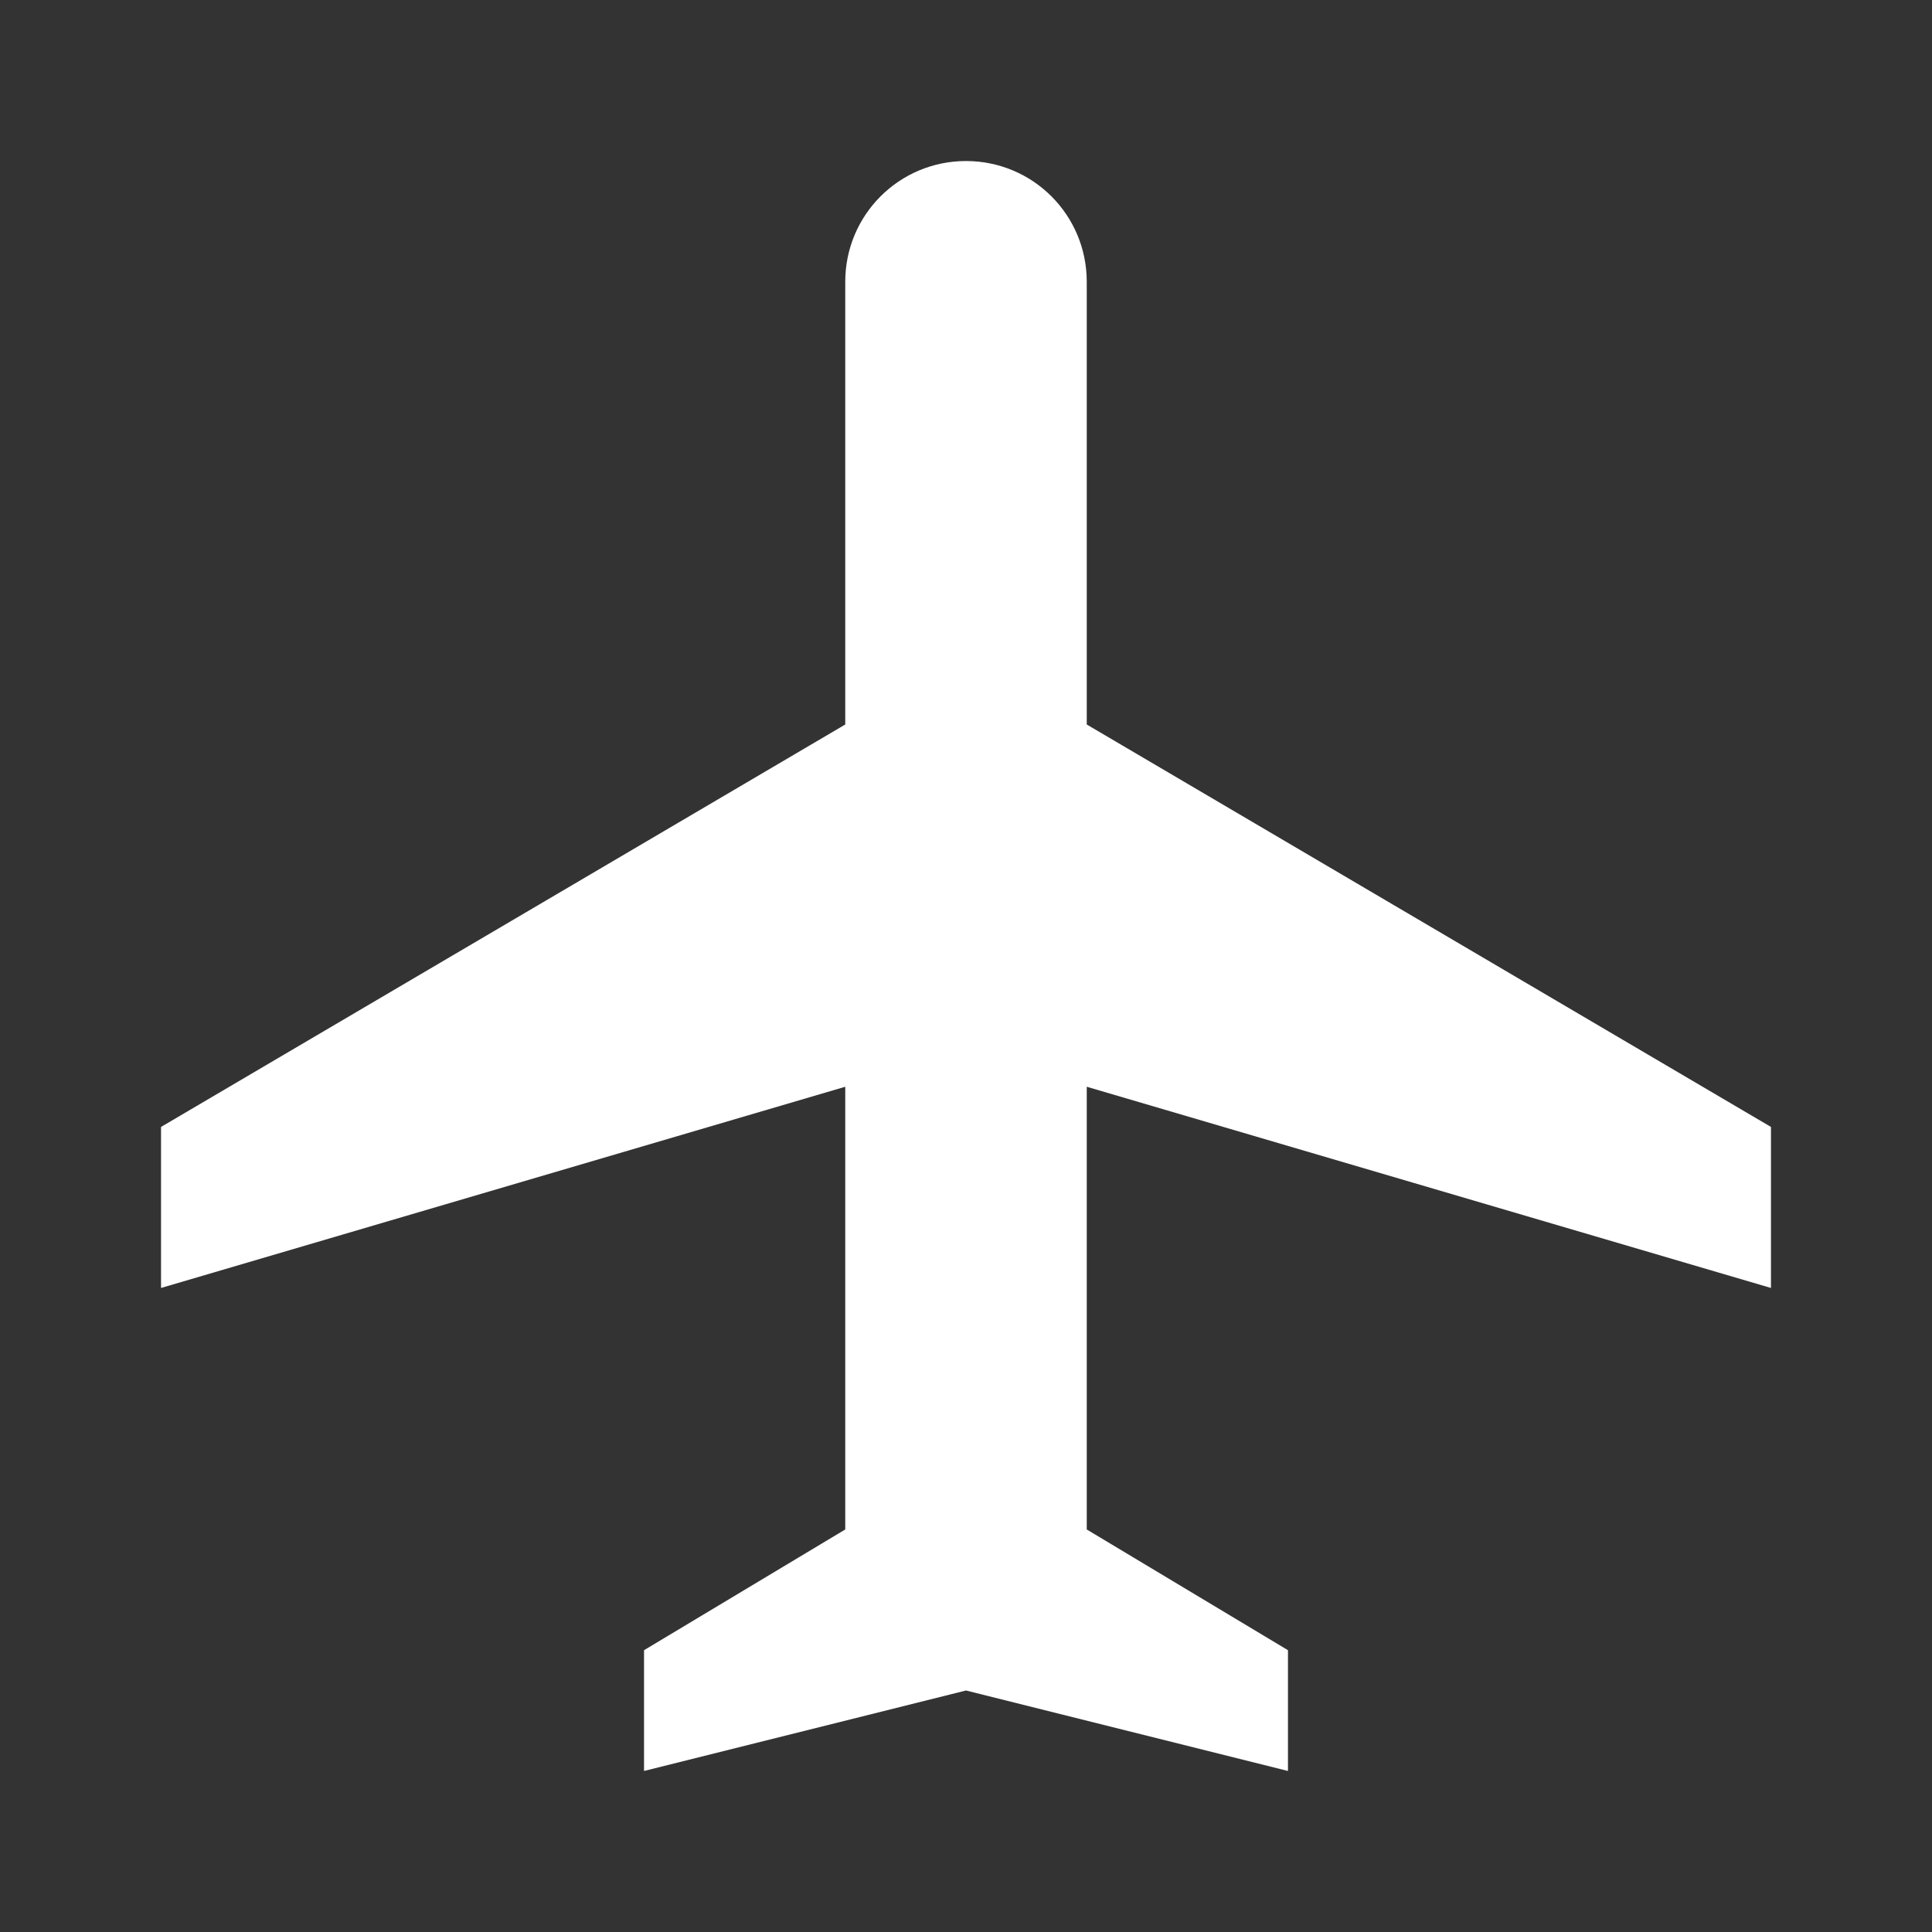 <svg width="20" height="20" viewBox="0 0 20 20" fill="none" xmlns="http://www.w3.org/2000/svg">
<rect x="0" y="0" width="20" height="20" fill="#333333" stroke="none"/>
<path d="M18.333 13.333L18.333 11.666L11.25 7.5L11.25 2.917C11.25 2.225 10.692 1.667 10 1.667C9.308 1.667 8.75 2.225 8.75 2.917V7.5L1.667 11.666L1.667 13.333L8.75 11.25L8.75 15.833L6.667 17.083V18.333L10 17.5L13.333 18.333L13.333 17.083L11.25 15.833V11.25L18.333 13.333Z" fill="white"/>
</svg>
